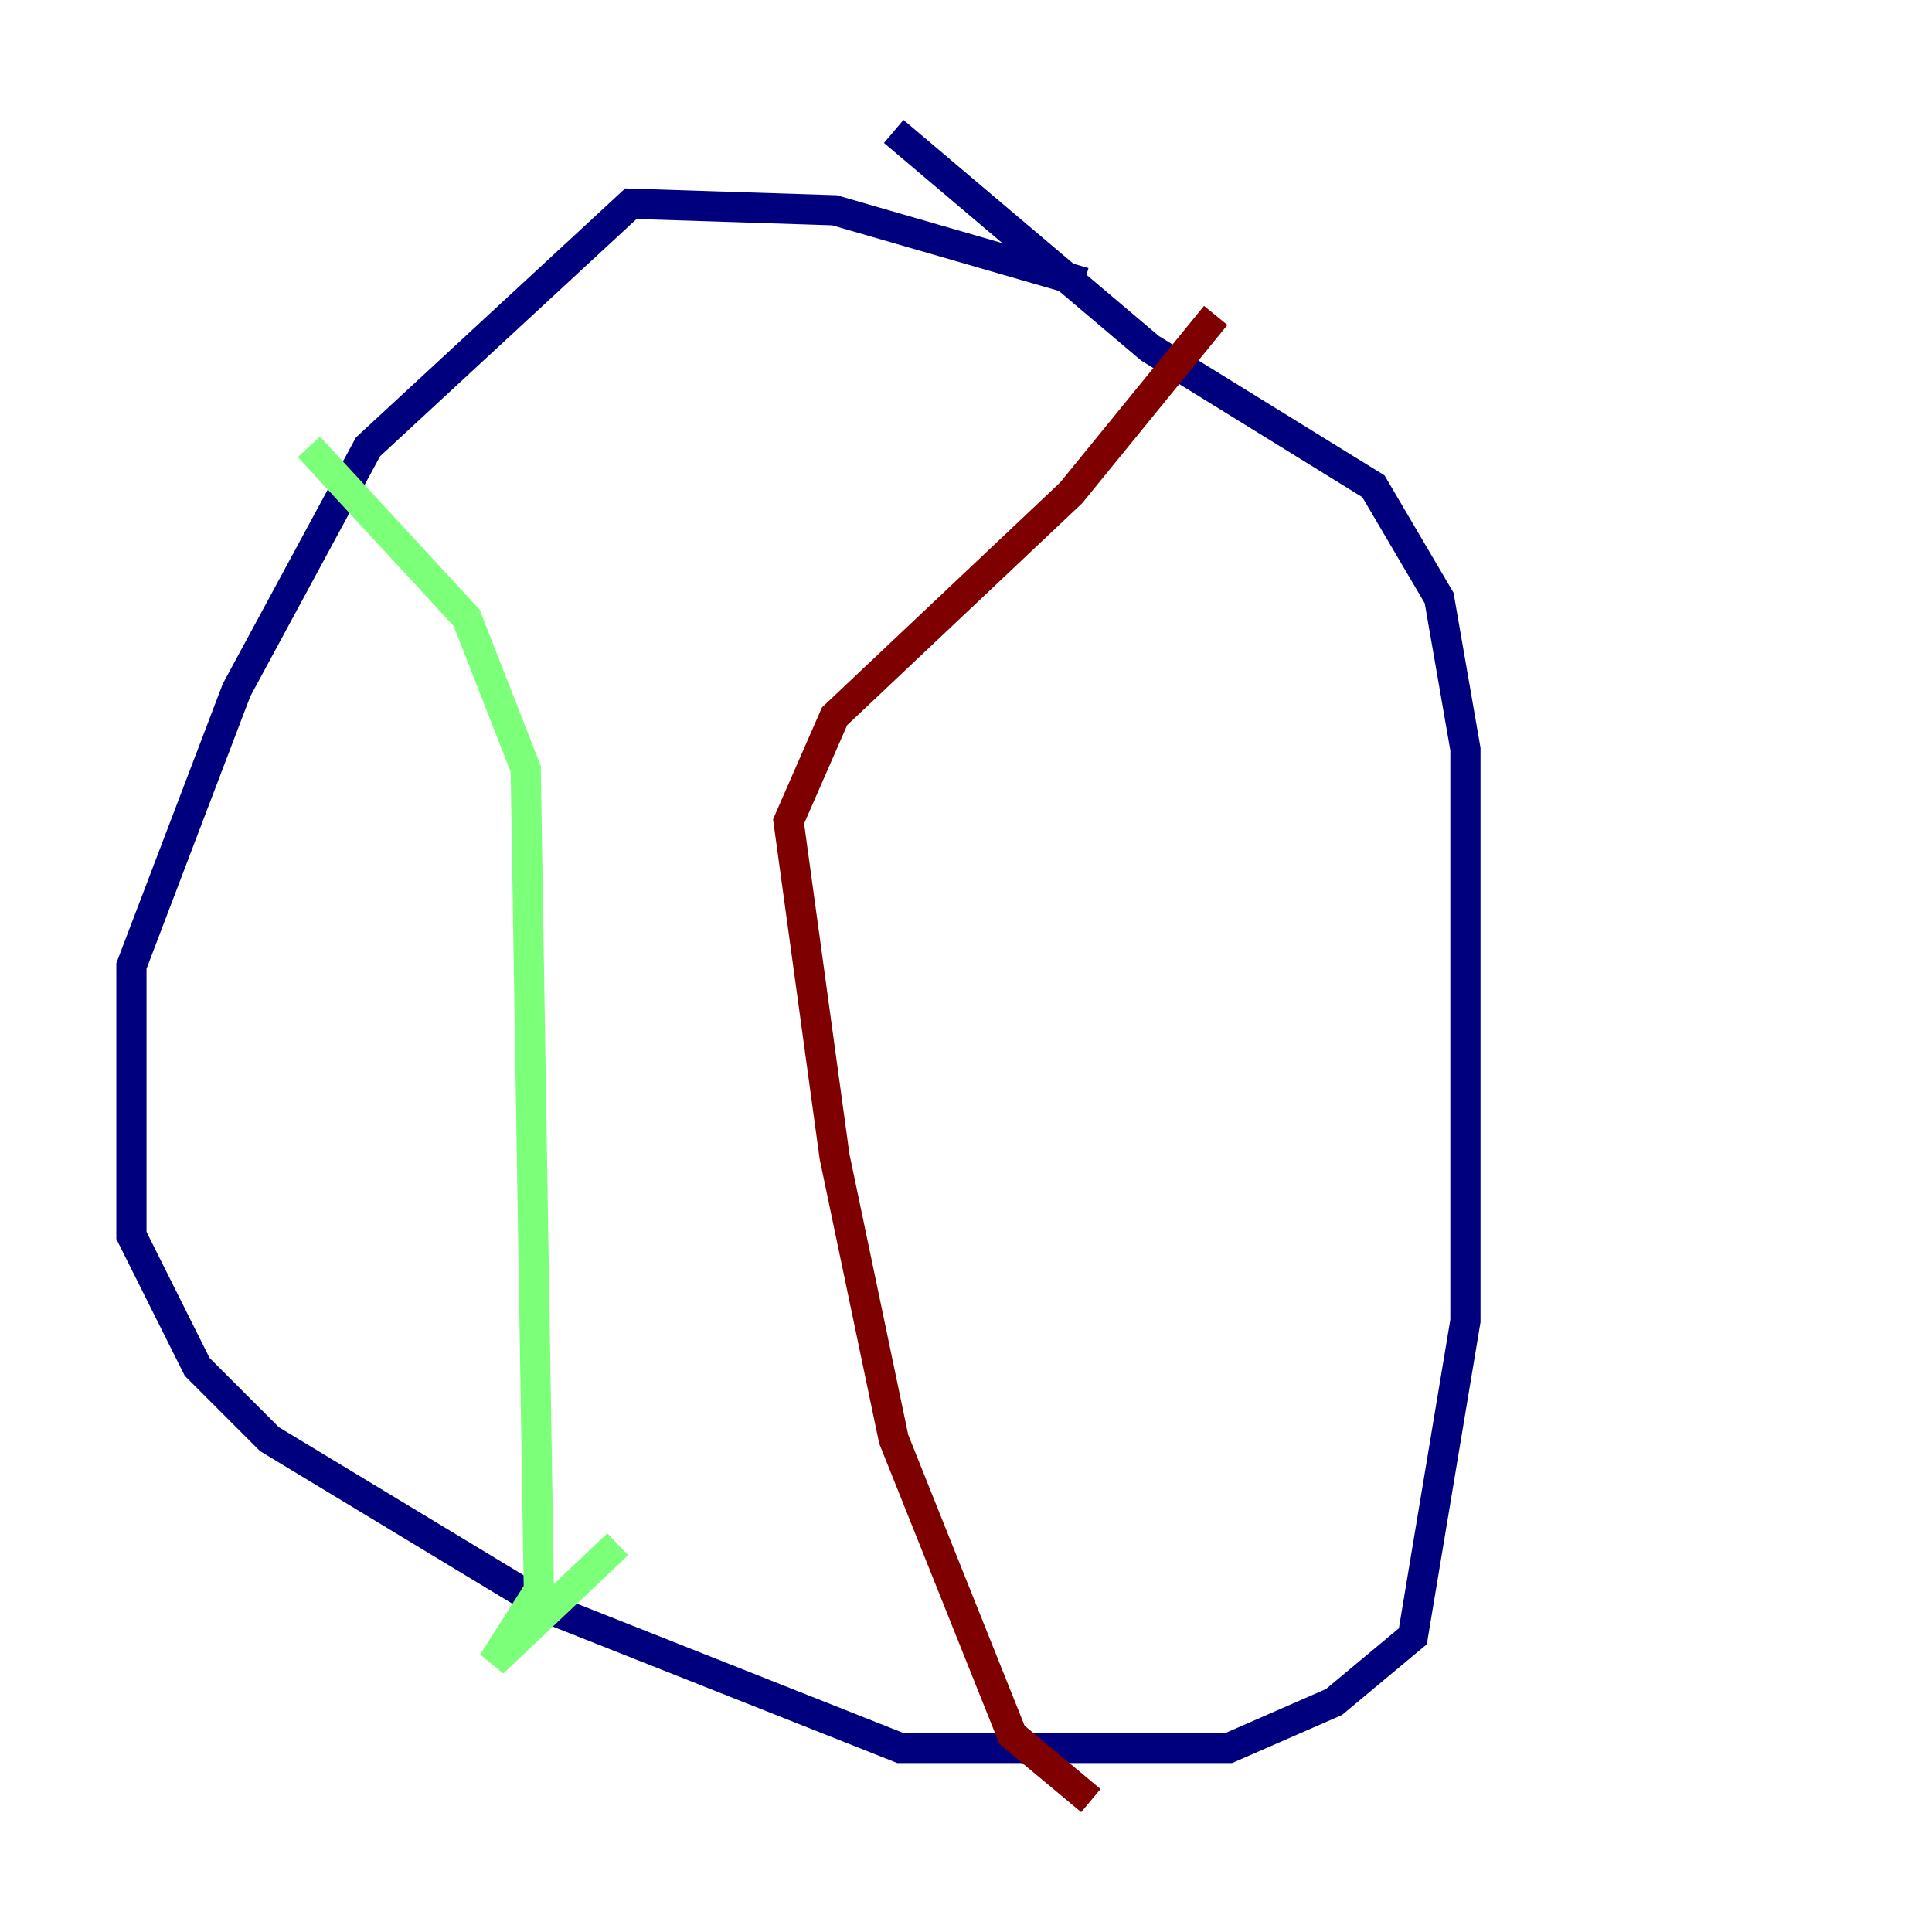 <?xml version="1.0" encoding="utf-8" ?>
<svg baseProfile="tiny" height="128" version="1.2" viewBox="0,0,128,128" width="128" xmlns="http://www.w3.org/2000/svg" xmlns:ev="http://www.w3.org/2001/xml-events" xmlns:xlink="http://www.w3.org/1999/xlink"><defs /><polyline fill="none" points="71.837,18.721 55.292,13.932 41.796,13.497 24.381,29.605 15.674,45.714 8.707,64.0 8.707,81.85 13.061,90.558 17.85,95.347 36.571,106.667 59.646,115.809 81.415,115.809 88.381,112.762 93.605,108.408 97.088,87.51 97.088,49.633 95.347,39.619 90.993,32.218 76.191,23.075 59.211,8.707" stroke="#00007f" stroke-width="2" /><polyline fill="none" points="20.463,29.605 30.912,40.925 34.83,50.939 35.701,105.361 32.653,110.15 40.925,102.313" stroke="#7cff79" stroke-width="2" /><polyline fill="none" points="80.544,20.898 70.966,32.653 55.292,47.456 52.245,54.422 55.292,76.626 59.211,95.347 67.048,114.939 72.272,119.293" stroke="#7f0000" stroke-width="2" /></svg>